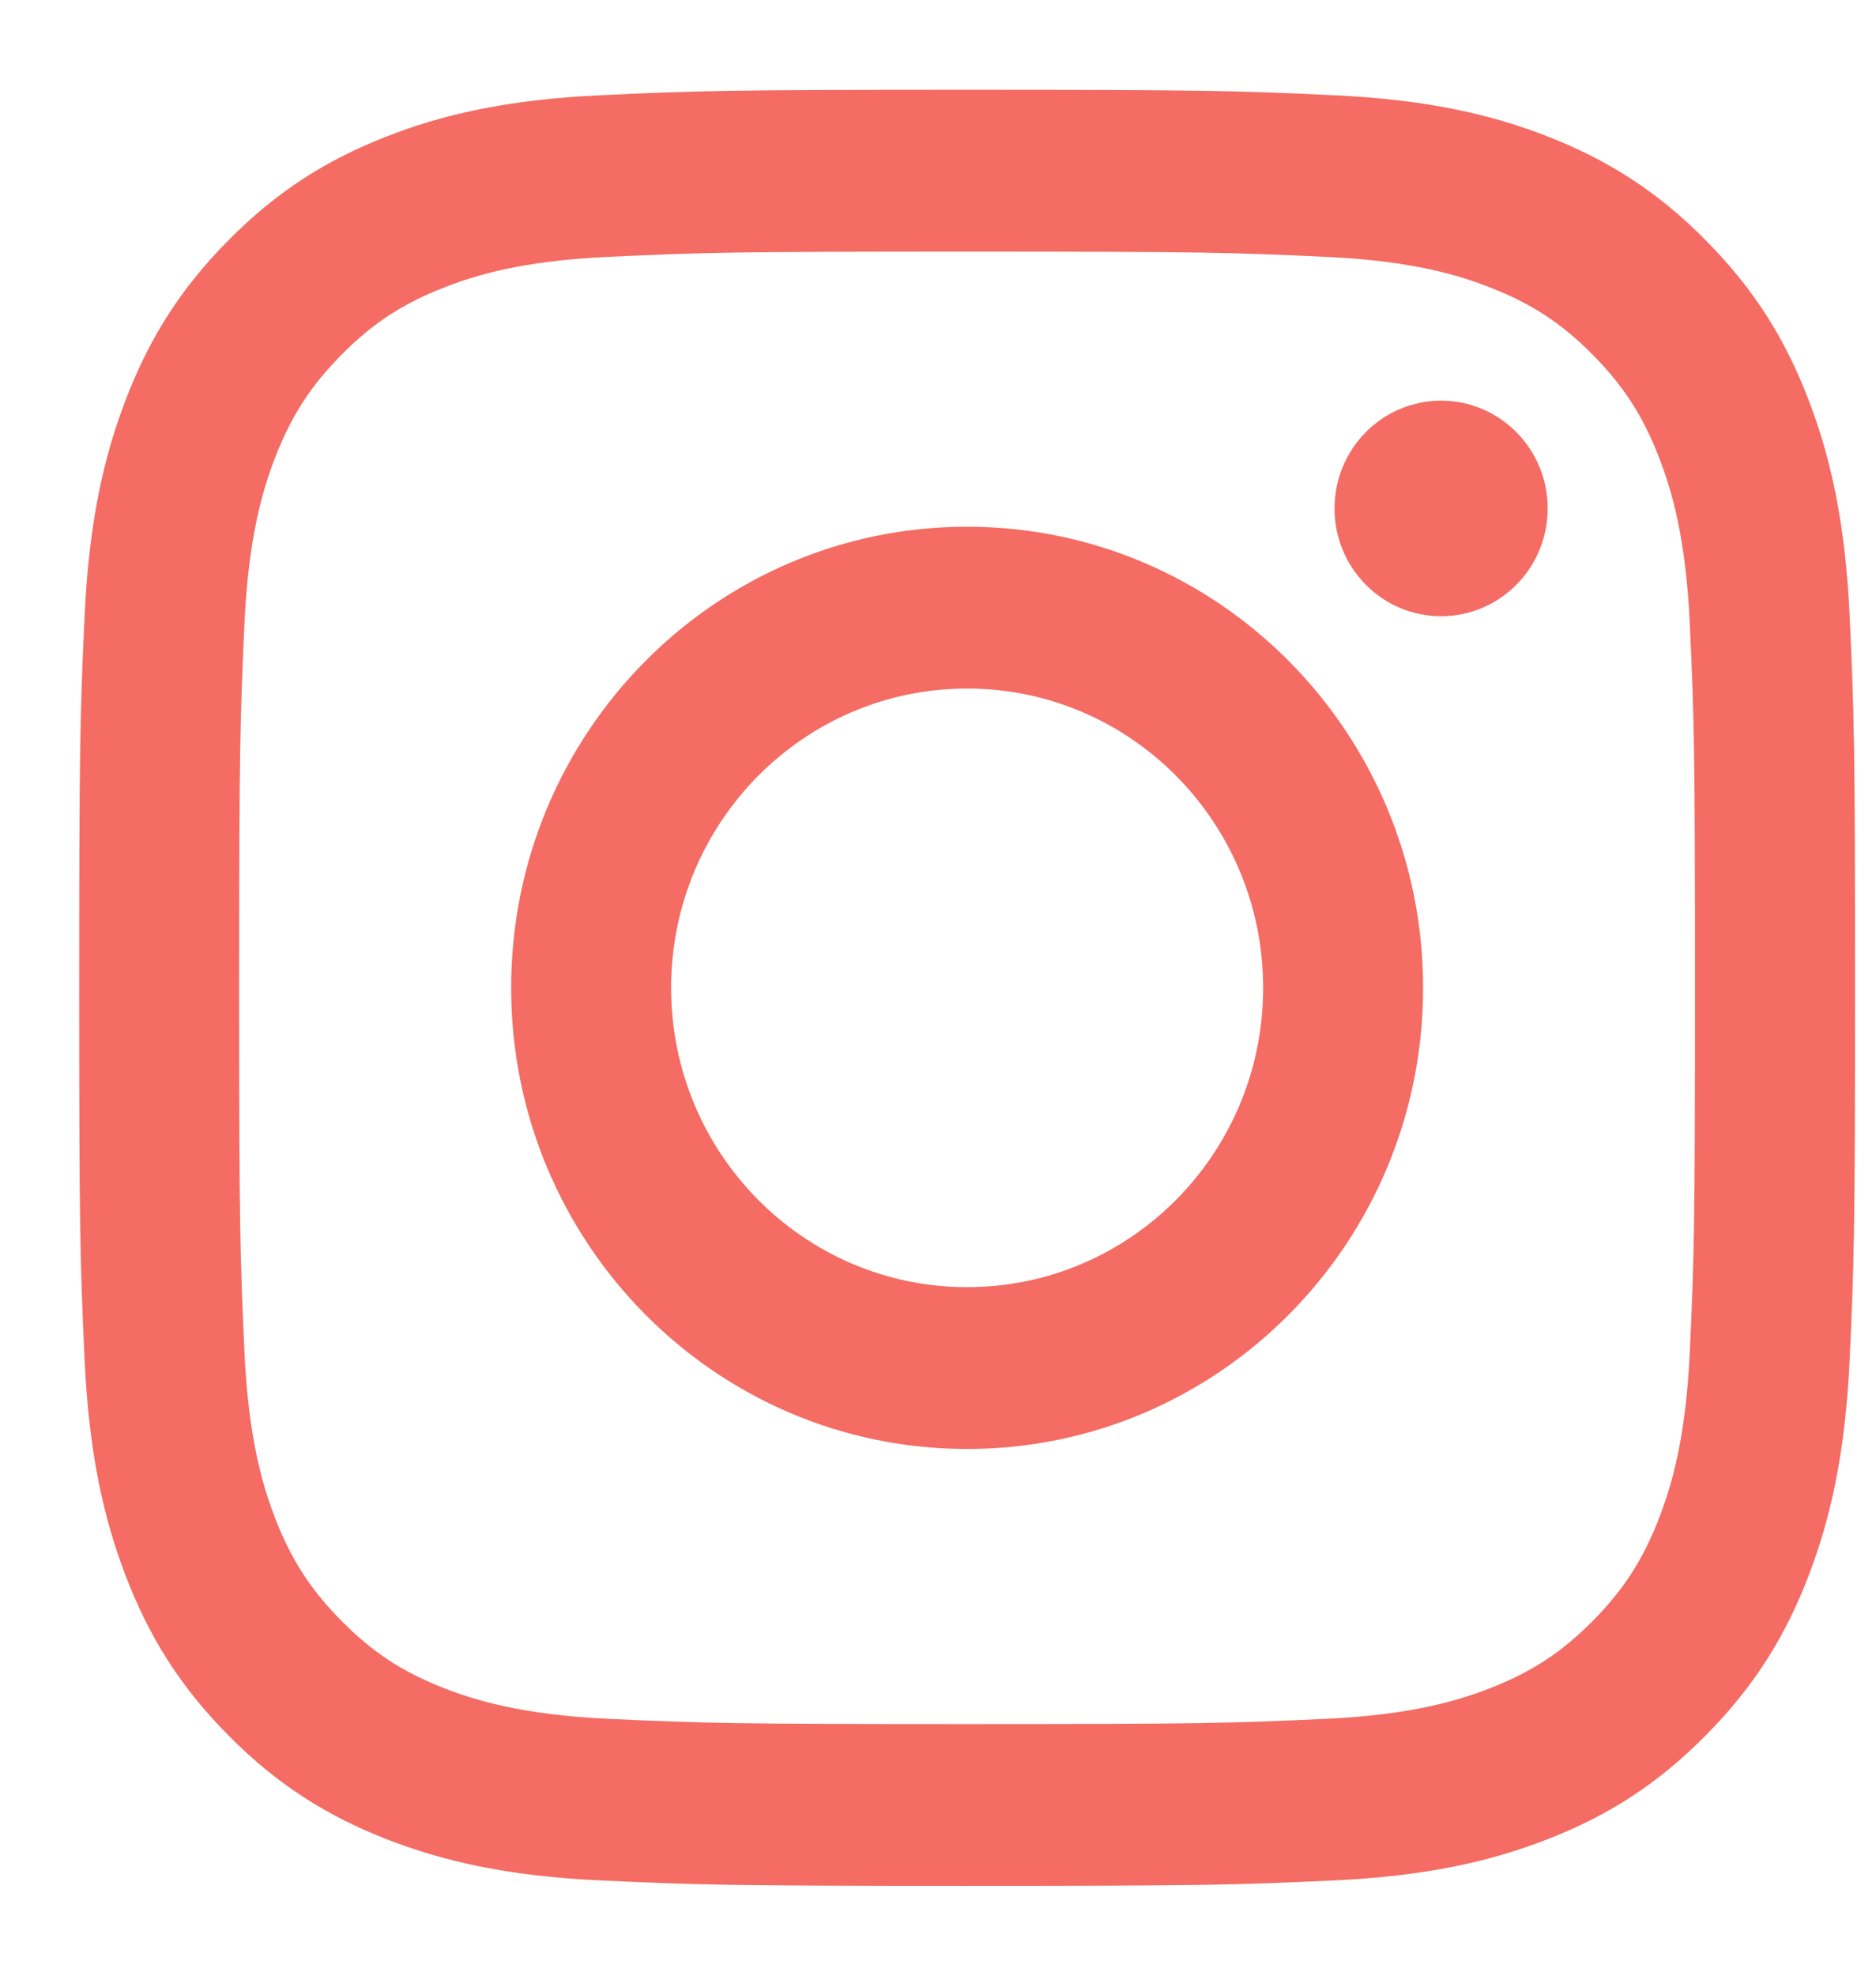 <?xml version="1.0" encoding="UTF-8"?>
<svg width="19px" height="20px" viewBox="0 0 19 20" version="1.1" xmlns="http://www.w3.org/2000/svg" xmlns:xlink="http://www.w3.org/1999/xlink">
    <!-- Generator: Sketch 53.2 (72643) - https://sketchapp.com -->
    <title>insta icon</title>
    <desc>Created with Sketch.</desc>
    <g id="Symbols" stroke="none" stroke-width="1" fill="none" fill-rule="evenodd">
        <g id="footer---desktop" transform="translate(-584, -419)" fill="#F46C63">
            <g id="footer">
                <g id="SoMe" transform="translate(584.802, 419.5)">
                    <path d="M13.793,3.556 C13.197,3.556 12.714,4.045 12.714,4.647 C12.714,5.25 13.197,5.738 13.793,5.738 C14.389,5.738 14.873,5.25 14.873,4.647 C14.873,4.045 14.389,3.556 13.793,3.556 M8.993,12.53 C7.338,12.53 5.995,11.174 5.995,9.5 C5.995,7.826 7.338,6.47 8.993,6.47 C10.648,6.47 11.991,7.826 11.991,9.5 C11.991,11.174 10.648,12.53 8.993,12.53 M8.993,4.832 C6.442,4.832 4.375,6.922 4.375,9.5 C4.375,12.078 6.442,14.168 8.993,14.168 C11.543,14.168 13.611,12.078 13.611,9.5 C13.611,6.922 11.543,4.832 8.993,4.832 M8.993,0.409 C6.551,0.409 6.244,0.419 5.285,0.464 C4.328,0.508 3.674,0.661 3.102,0.886 C2.511,1.119 2.009,1.429 1.509,1.935 C1.009,2.44 0.702,2.947 0.472,3.545 C0.25,4.123 0.098,4.784 0.054,5.752 C0.01,6.721 -2.48689958e-14,7.031 -2.48689958e-14,9.5 C-2.48689958e-14,11.969 0.01,12.278 0.054,13.248 C0.098,14.216 0.25,14.877 0.472,15.455 C0.702,16.053 1.009,16.56 1.509,17.065 C2.009,17.571 2.511,17.881 3.102,18.114 C3.674,18.338 4.328,18.492 5.285,18.536 C6.244,18.58 6.551,18.591 8.993,18.591 C11.435,18.591 11.742,18.58 12.701,18.536 C13.658,18.492 14.312,18.338 14.884,18.114 C15.475,17.881 15.977,17.571 16.476,17.065 C16.976,16.56 17.284,16.053 17.514,15.455 C17.736,14.877 17.888,14.216 17.932,13.248 C17.976,12.278 17.986,11.969 17.986,9.5 C17.986,7.031 17.976,6.721 17.932,5.752 C17.888,4.784 17.736,4.123 17.514,3.545 C17.284,2.947 16.976,2.44 16.476,1.935 C15.977,1.429 15.475,1.119 14.884,0.886 C14.312,0.661 13.658,0.508 12.701,0.464 C11.742,0.419 11.435,0.409 8.993,0.409 M8.993,2.047 C11.394,2.047 11.679,2.056 12.627,2.1 C13.504,2.14 13.98,2.288 14.297,2.413 C14.717,2.578 15.016,2.775 15.331,3.093 C15.645,3.411 15.84,3.714 16.003,4.138 C16.127,4.459 16.273,4.94 16.313,5.826 C16.356,6.785 16.365,7.073 16.365,9.5 C16.365,11.927 16.356,12.215 16.313,13.173 C16.273,14.06 16.127,14.541 16.003,14.862 C15.84,15.286 15.645,15.589 15.331,15.907 C15.016,16.225 14.717,16.422 14.297,16.587 C13.98,16.711 13.504,16.859 12.627,16.9 C11.679,16.944 11.394,16.953 8.993,16.953 C6.591,16.953 6.307,16.944 5.359,16.9 C4.482,16.859 4.006,16.711 3.689,16.587 C3.269,16.422 2.97,16.225 2.655,15.907 C2.341,15.589 2.146,15.286 1.982,14.862 C1.859,14.541 1.713,14.06 1.673,13.174 C1.63,12.215 1.62,11.927 1.62,9.5 C1.62,7.073 1.63,6.785 1.673,5.826 C1.713,4.94 1.859,4.459 1.982,4.138 C2.146,3.714 2.341,3.411 2.655,3.093 C2.97,2.775 3.269,2.578 3.689,2.413 C4.006,2.288 4.482,2.14 5.359,2.1 C6.307,2.056 6.592,2.047 8.993,2.047" id="insta-icon"></path>
                </g>
            </g>
        </g>
    </g>
</svg>